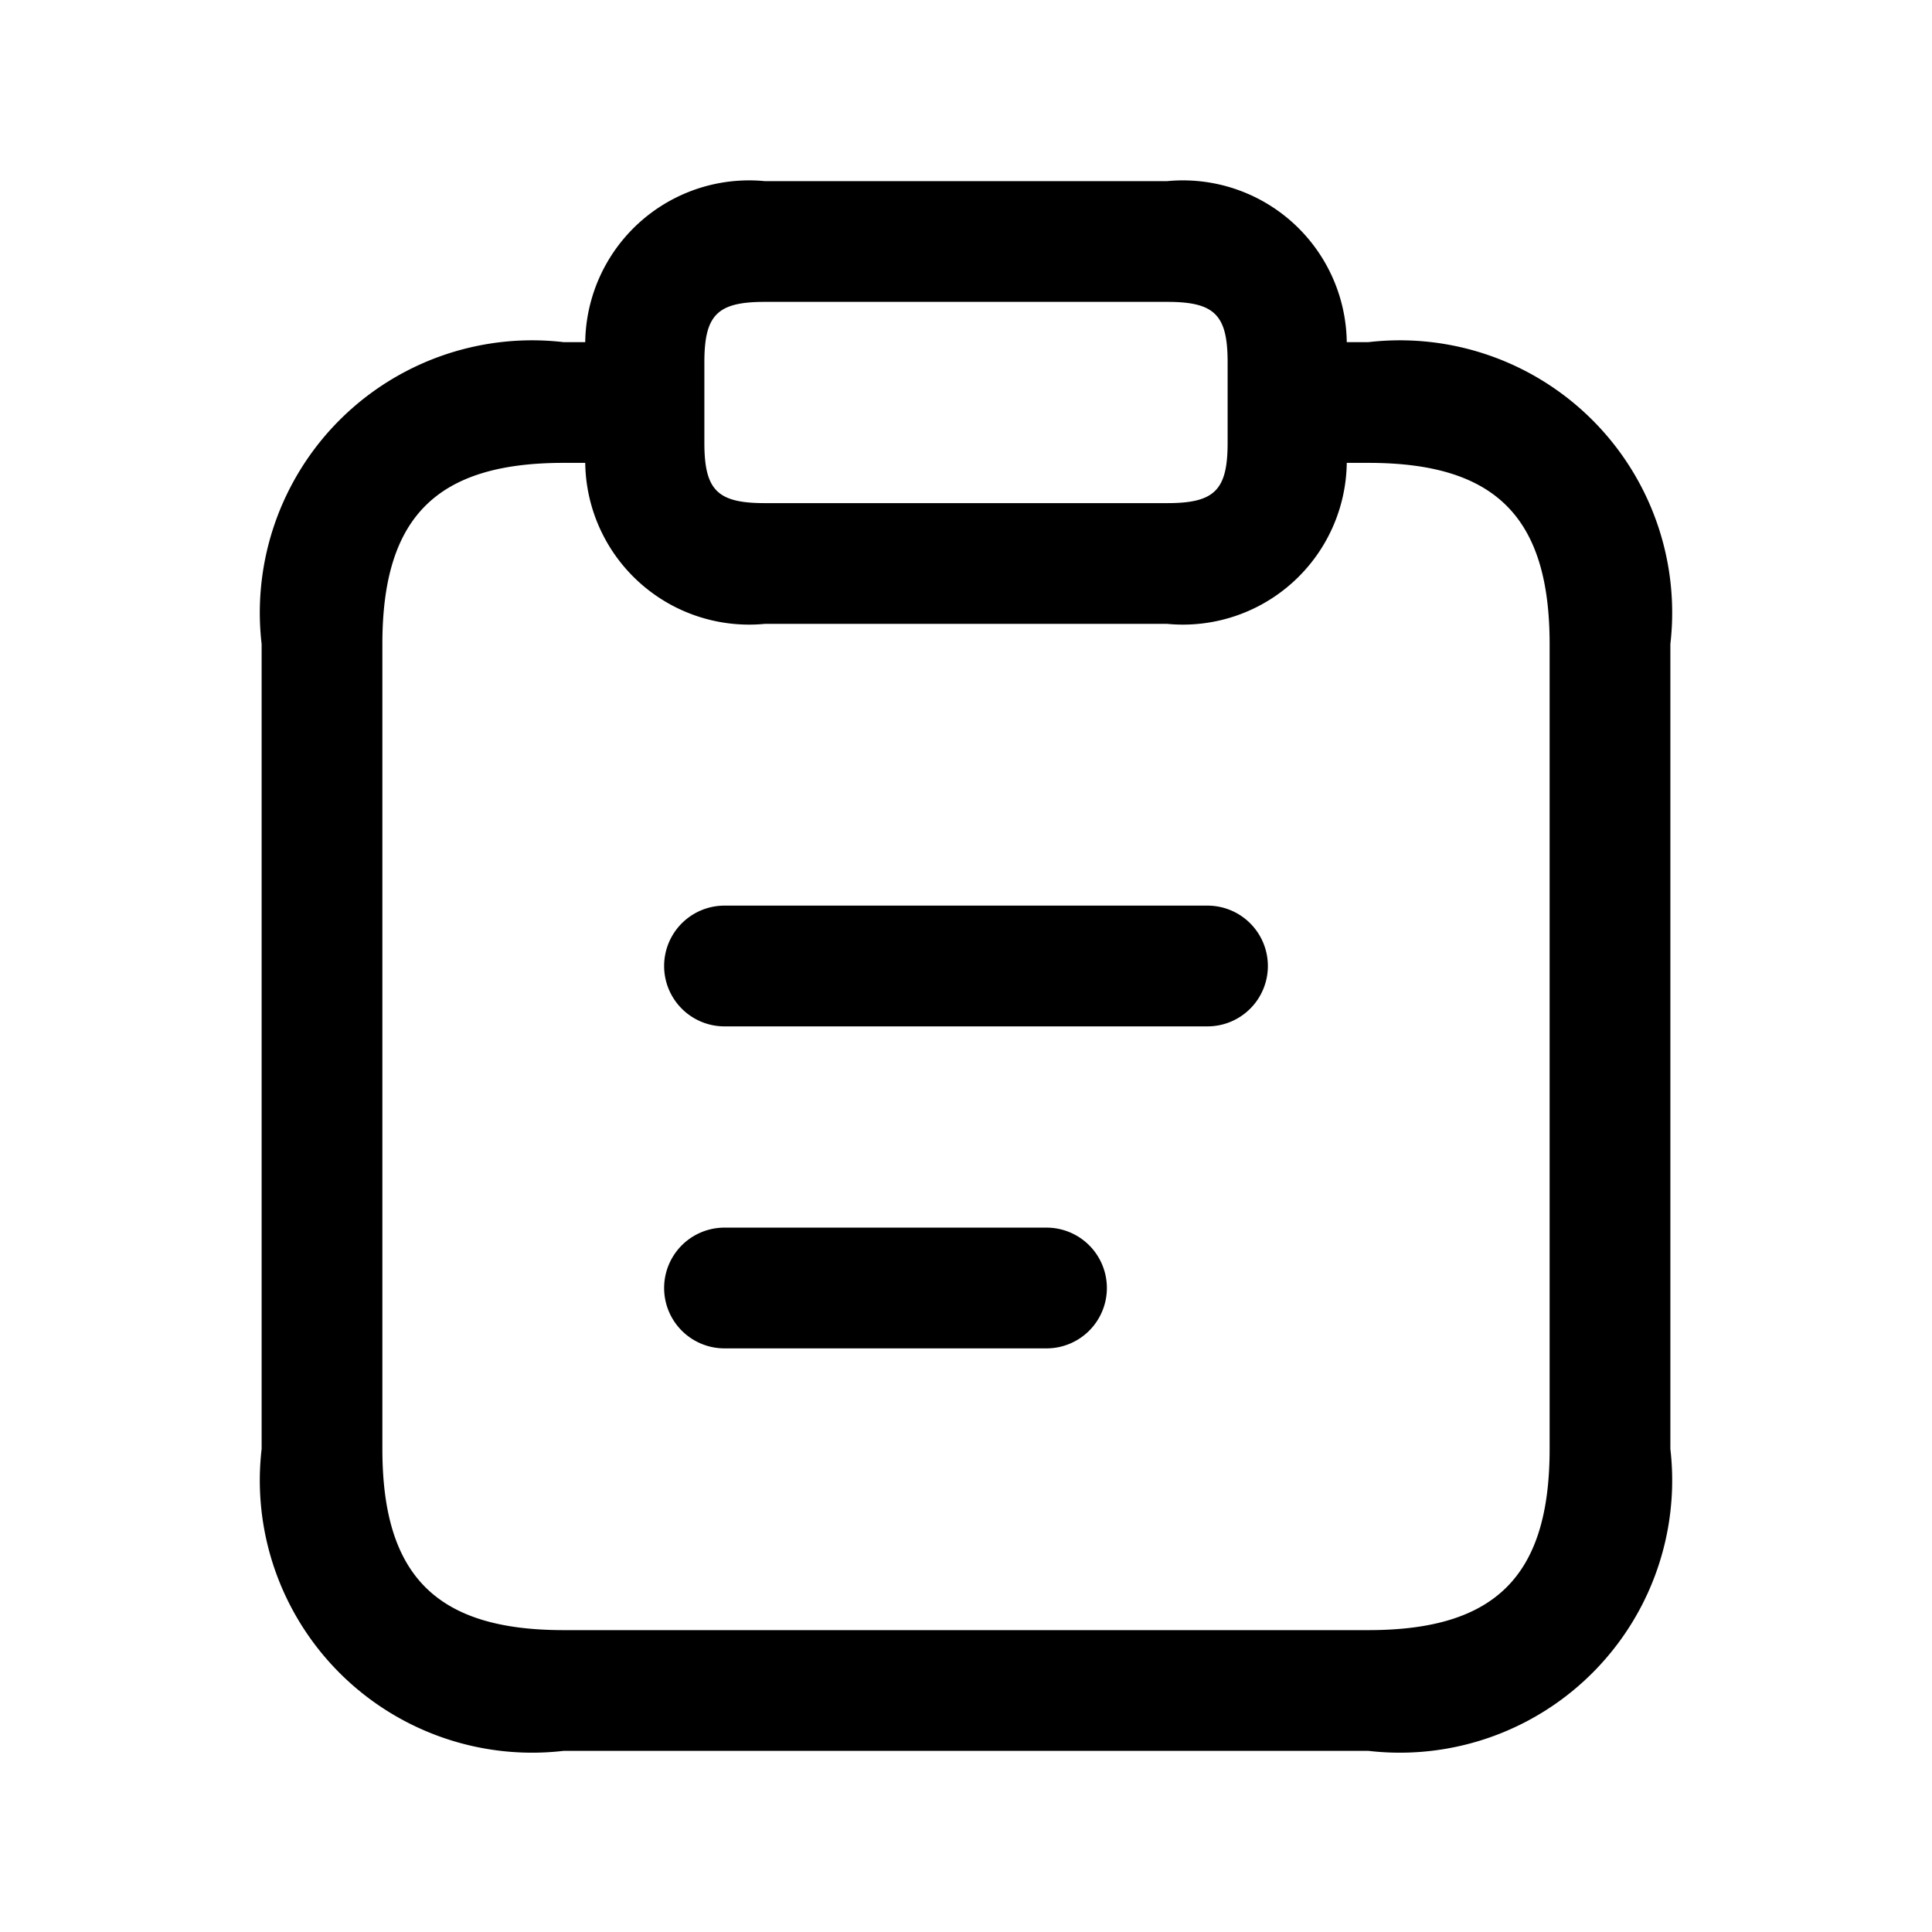 <svg xmlns="http://www.w3.org/2000/svg" width="24" height="24" viewBox="0 0 24 24">
    <path d="M17,4.25h-.27a2.036,2.036,0,0,0-2.23-2h-5a2.036,2.036,0,0,0-2.23,2H7A3.383,3.383,0,0,0,3.25,8V18A3.383,3.383,0,0,0,7,21.75H17A3.383,3.383,0,0,0,20.75,18V8A3.383,3.383,0,0,0,17,4.25ZM8.75,4.5c0-.589.161-.75.75-.75h5c.589,0,.75.161.75.75v1c0,.589-.161.75-.75.75h-5c-.589,0-.75-.161-.75-.75ZM19.25,18c0,1.577-.673,2.25-2.25,2.25H7c-1.577,0-2.25-.673-2.25-2.25V8c0-1.577.673-2.25,2.25-2.25h.27a2.036,2.036,0,0,0,2.23,2h5a2.036,2.036,0,0,0,2.23-2H17c1.577,0,2.25.673,2.25,2.25Zm-3.5-6a.75.75,0,0,1-.75.75H9a.75.75,0,0,1,0-1.5h6A.75.75,0,0,1,15.75,12Zm-2,4a.75.75,0,0,1-.75.75H9a.75.75,0,0,1,0-1.5h4A.75.75,0,0,1,13.75,16Z"/>
</svg>